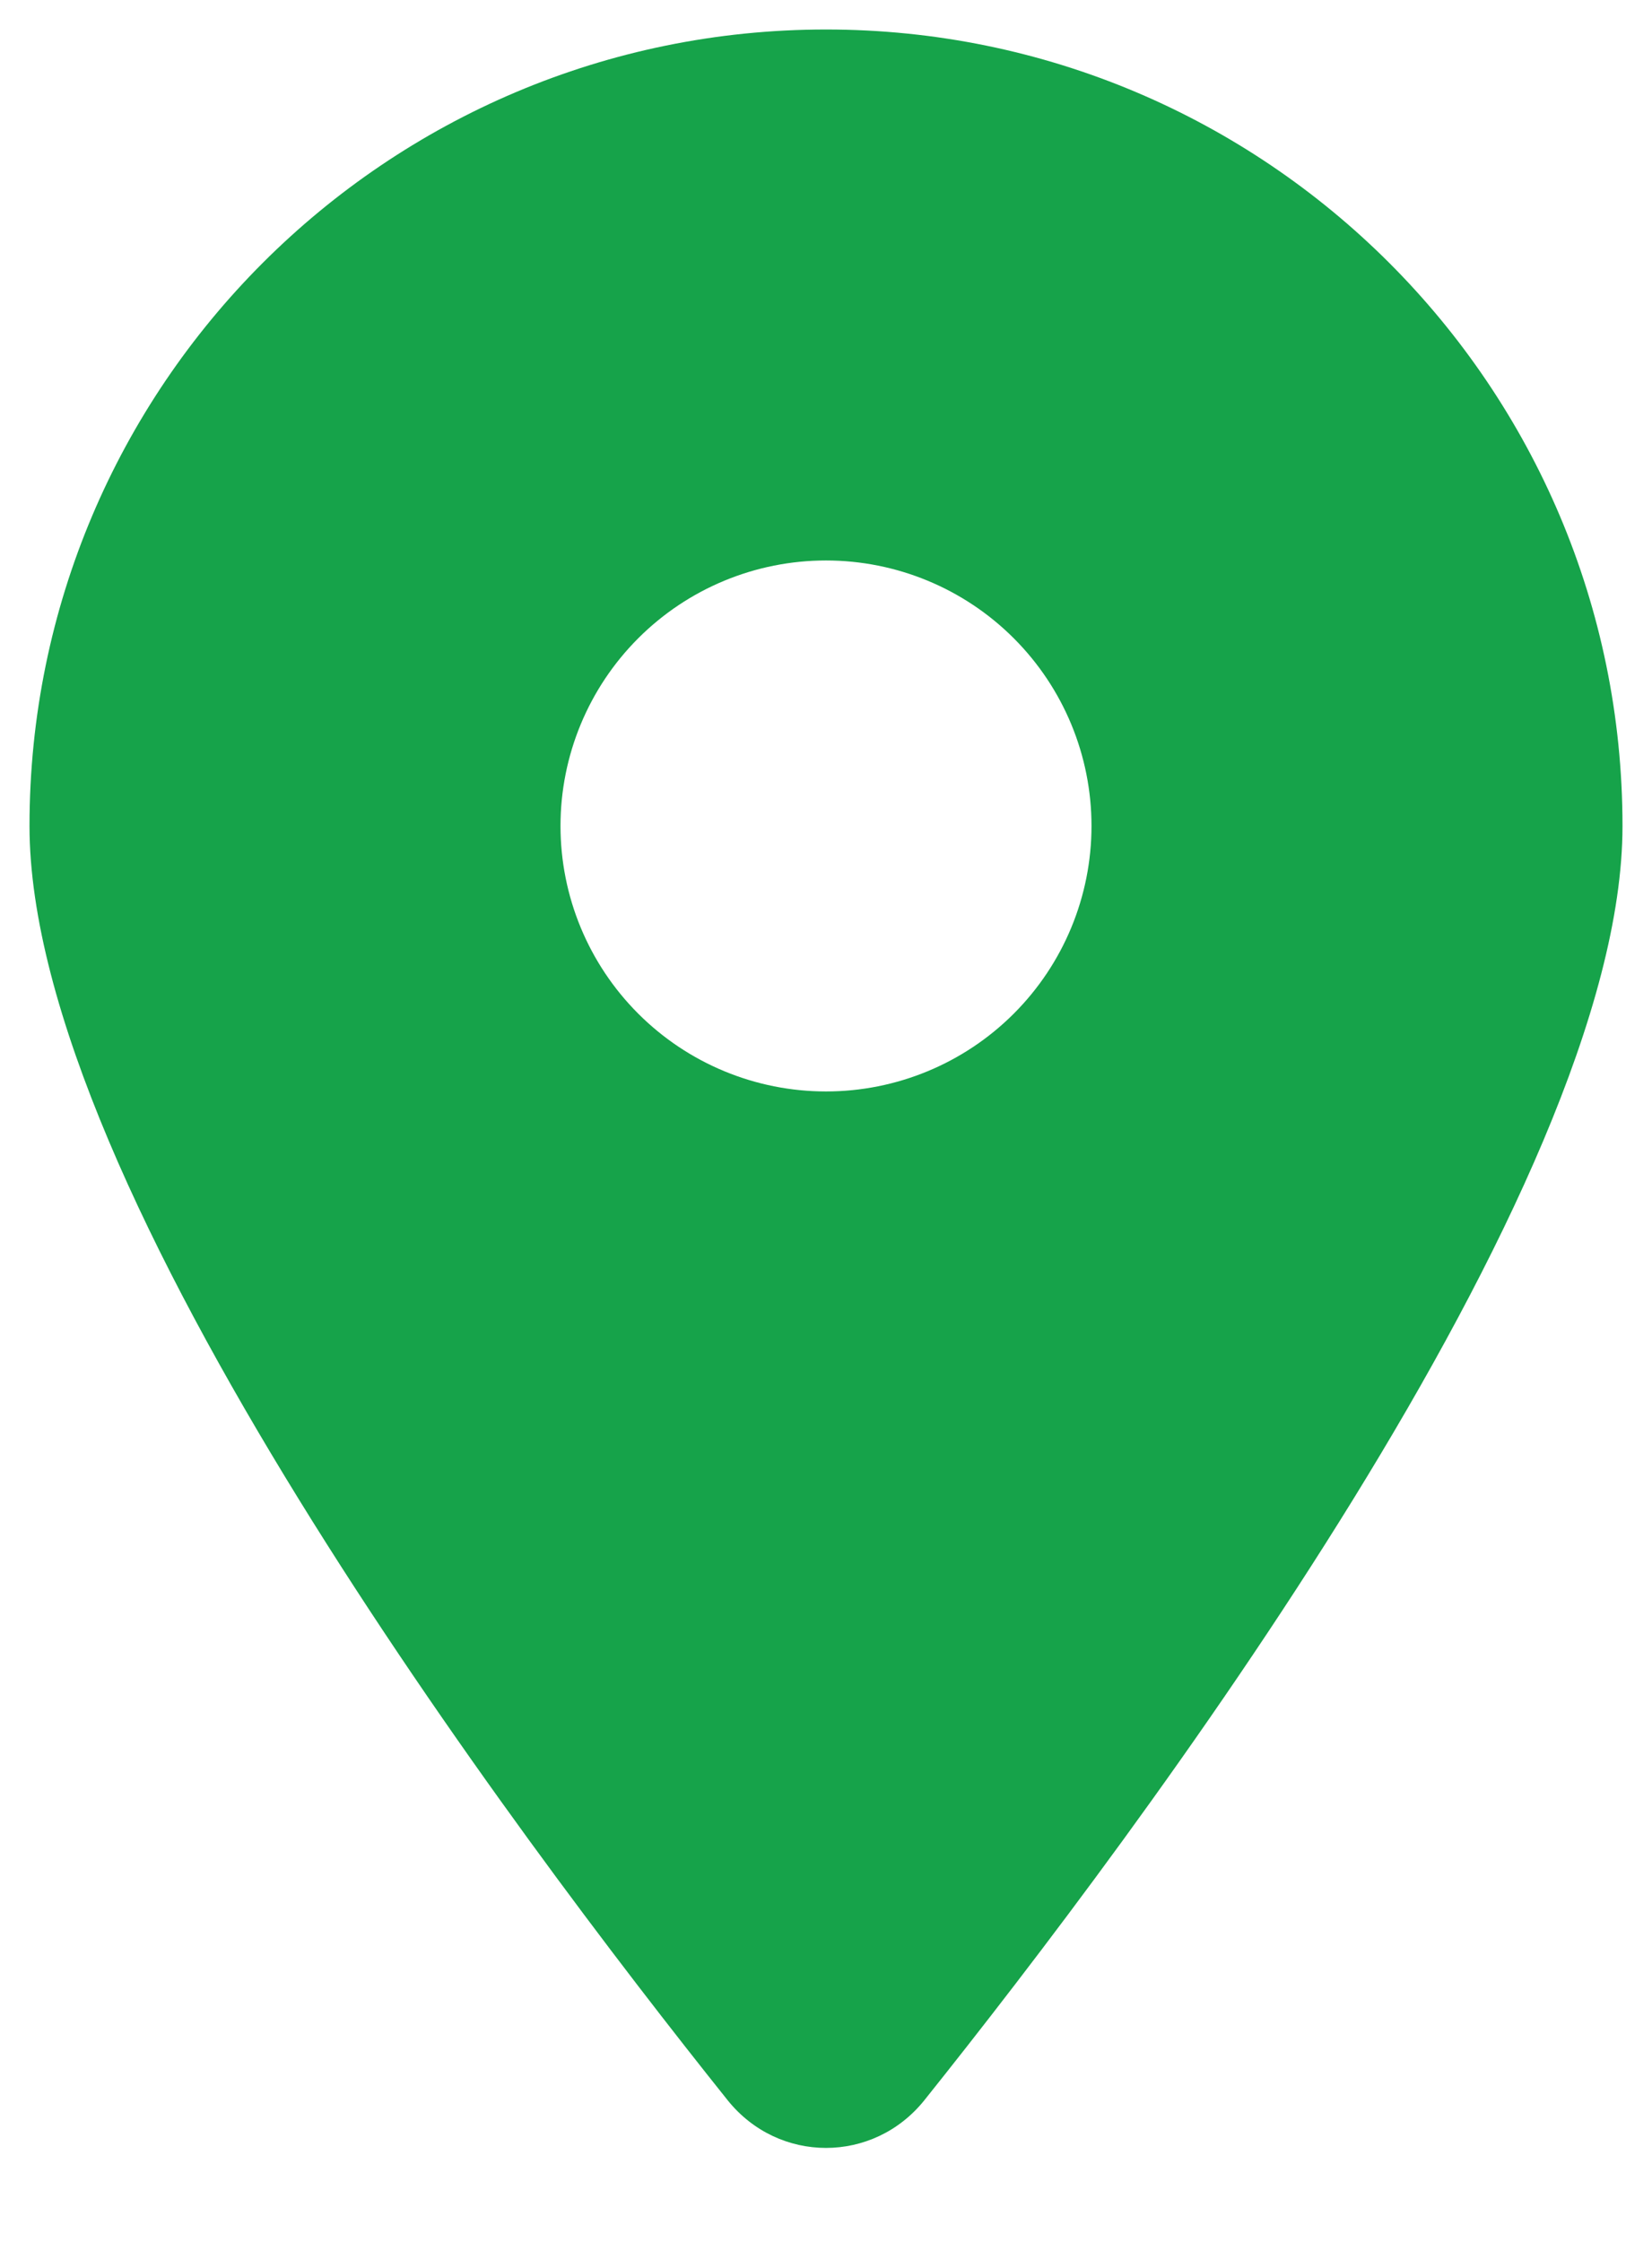 <svg width="14" height="19" viewBox="0 0 14 19" fill="none" xmlns="http://www.w3.org/2000/svg">
<path d="M7.833 17.8C9.637 15.543 13.75 10.073 13.75 7C13.75 3.273 10.727 0.25 7 0.25C3.273 0.25 0.25 3.273 0.25 7C0.25 10.073 4.363 15.543 6.167 17.8C6.599 18.338 7.401 18.338 7.833 17.8ZM7 4.75C7.597 4.75 8.169 4.987 8.591 5.409C9.013 5.831 9.25 6.403 9.25 7C9.25 7.597 9.013 8.169 8.591 8.591C8.169 9.013 7.597 9.25 7 9.25C6.403 9.25 5.831 9.013 5.409 8.591C4.987 8.169 4.75 7.597 4.75 7C4.75 6.403 4.987 5.831 5.409 5.409C5.831 4.987 6.403 4.75 7 4.75Z" fill="#16A34A"/>
</svg>
